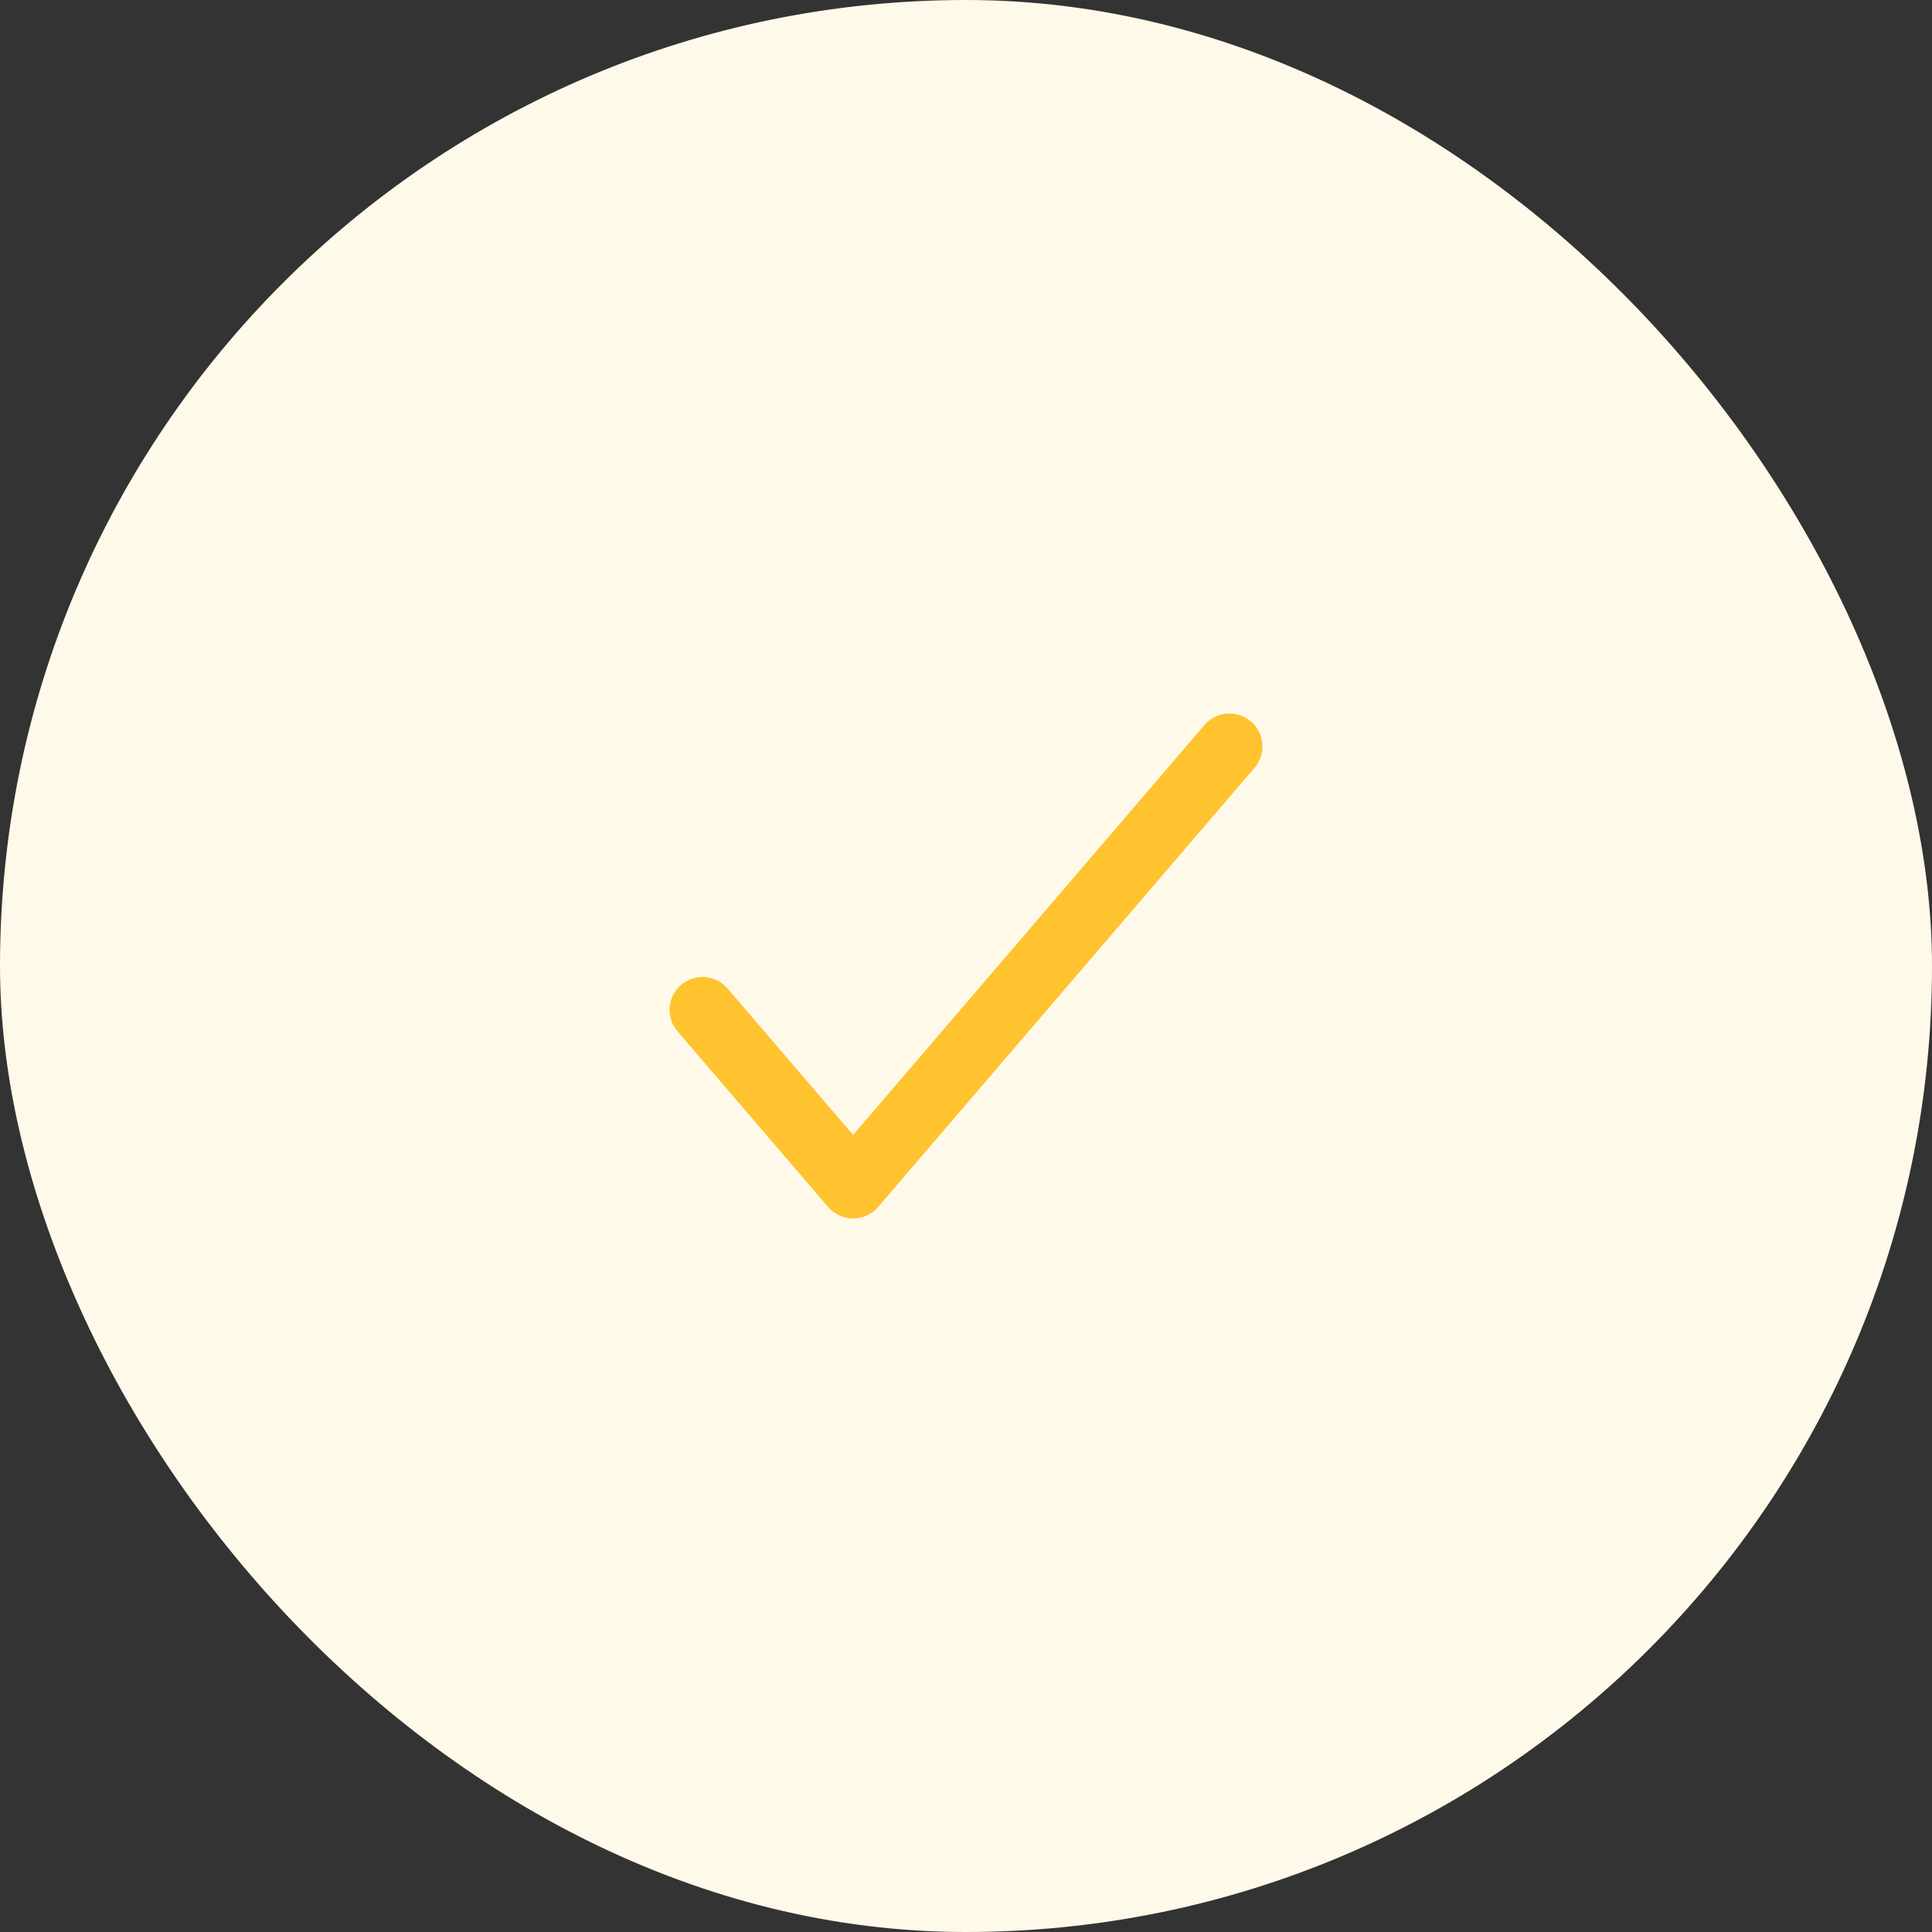 <svg width="44" height="44" viewBox="0 0 44 44" fill="none" xmlns="http://www.w3.org/2000/svg">
<rect x="0" y="0" width="44" height="44" fill="#333333" stroke="none"/>
<rect width="44" height="44" rx="22" fill="#FFF9EA"/>
<path d="M28 17L19.429 27L16 23" stroke="#FEC32E" stroke-width="1.5" stroke-linecap="round" stroke-linejoin="round"/>
</svg>
